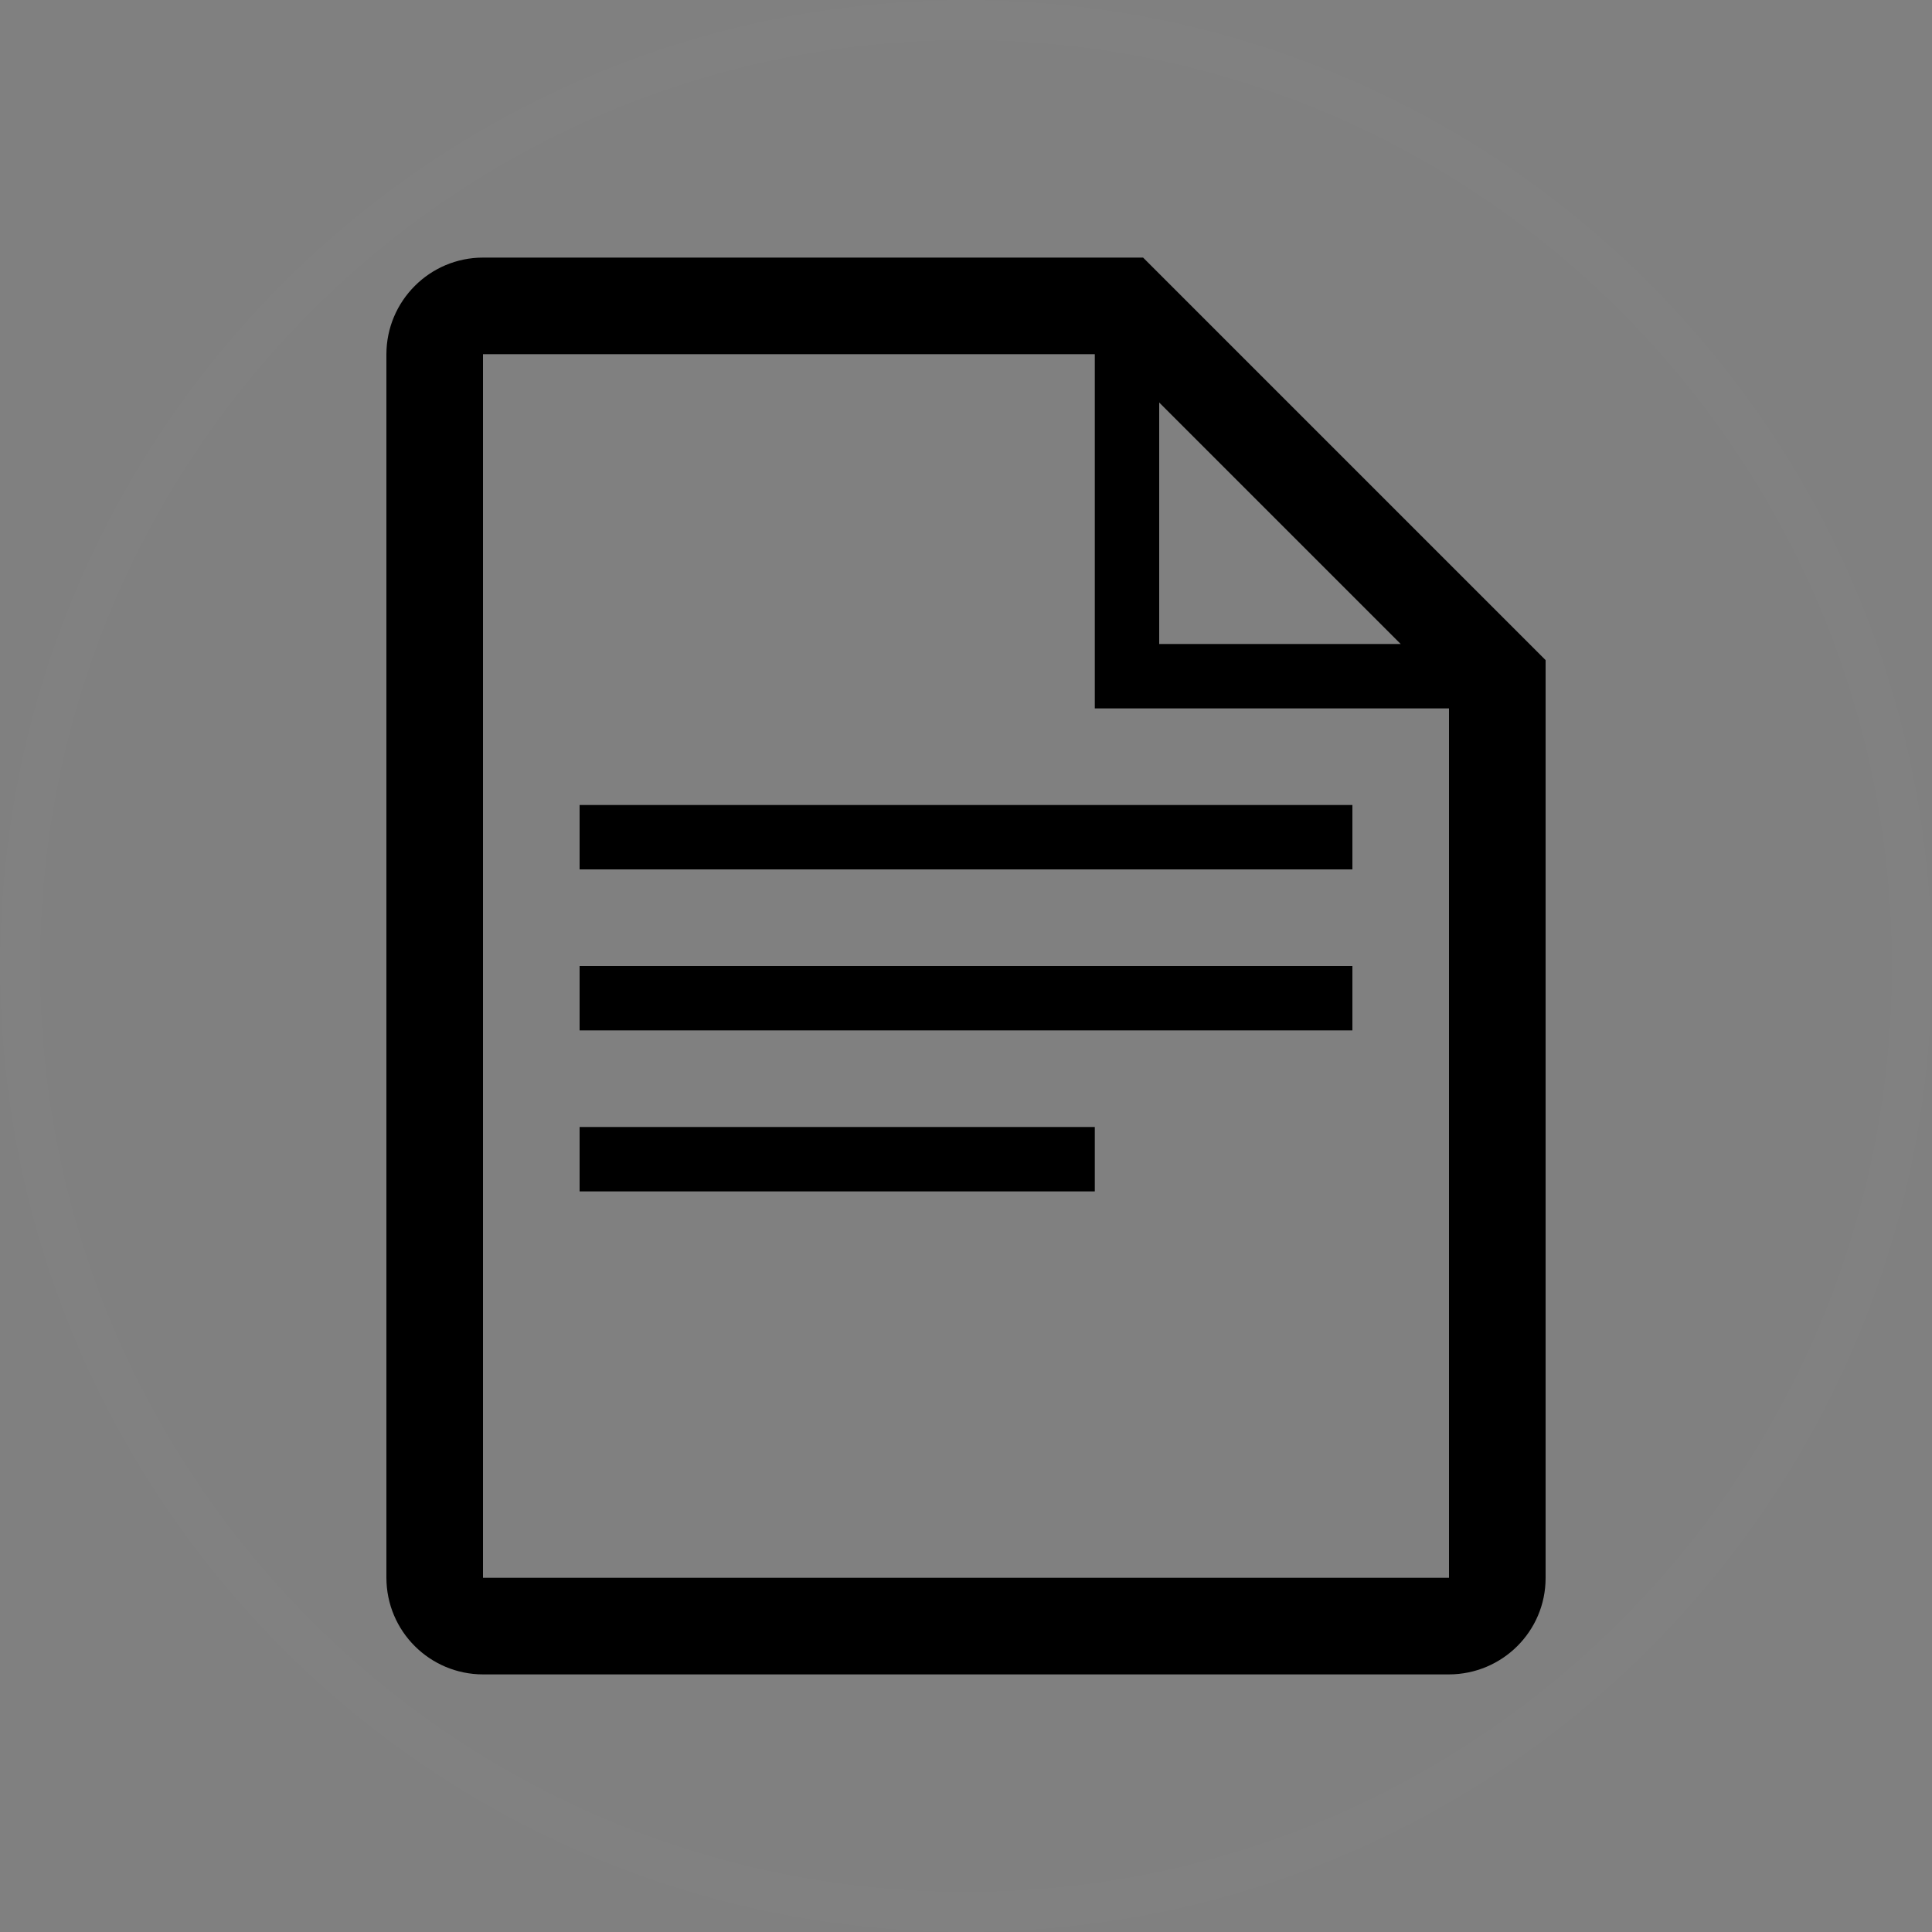 <svg xmlns:sketch="http://www.bohemiancoding.com/sketch/ns" xmlns="http://www.w3.org/2000/svg" width="60" height="60" viewBox="0 0 60 60"><rect x="0" y="0" width="60" height="60" fill="#808080" stroke="none"/><title>notes</title><desc>Created with Sketch.</desc><path sketch:type="MSShapeGroup" fill="#fff" fill-opacity=".011" d="M30 58.75c15.879 0 28.75-12.872 28.75-28.75s-12.871-28.75-28.75-28.75c-15.878 0-28.75 12.872-28.75 28.75s12.872 28.75 28.75 28.75zm0 1.25c-16.568 0-30-13.432-30-30s13.432-30 30-30 30 13.432 30 30-13.432 30-30 30z"/><path fill="none" d="M36 12.5v7.5h7.5zM34 11h-19v38h30v-27h-11v-11zm0 26h-16v-2h16v2zm8-5h-24v-2h24v2zm0-7v2h-24v-2h24z"/><path d="M35.5 8h-20.5c-1.652 0-3 1.346-3 3.007v37.986c0 1.666 1.347 3.007 3.007 3.007h29.985c1.662 0 3.008-1.34 3.008-2.992v-28.508l-12.5-12.5zm.5 4.5l7.5 7.5h-7.5v-7.5zm9 36.5h-30v-38h19v11h11v27zM18 25h24v2h-24zM18 30h24v2h-24zM18 35h16v2h-16z"/></svg>